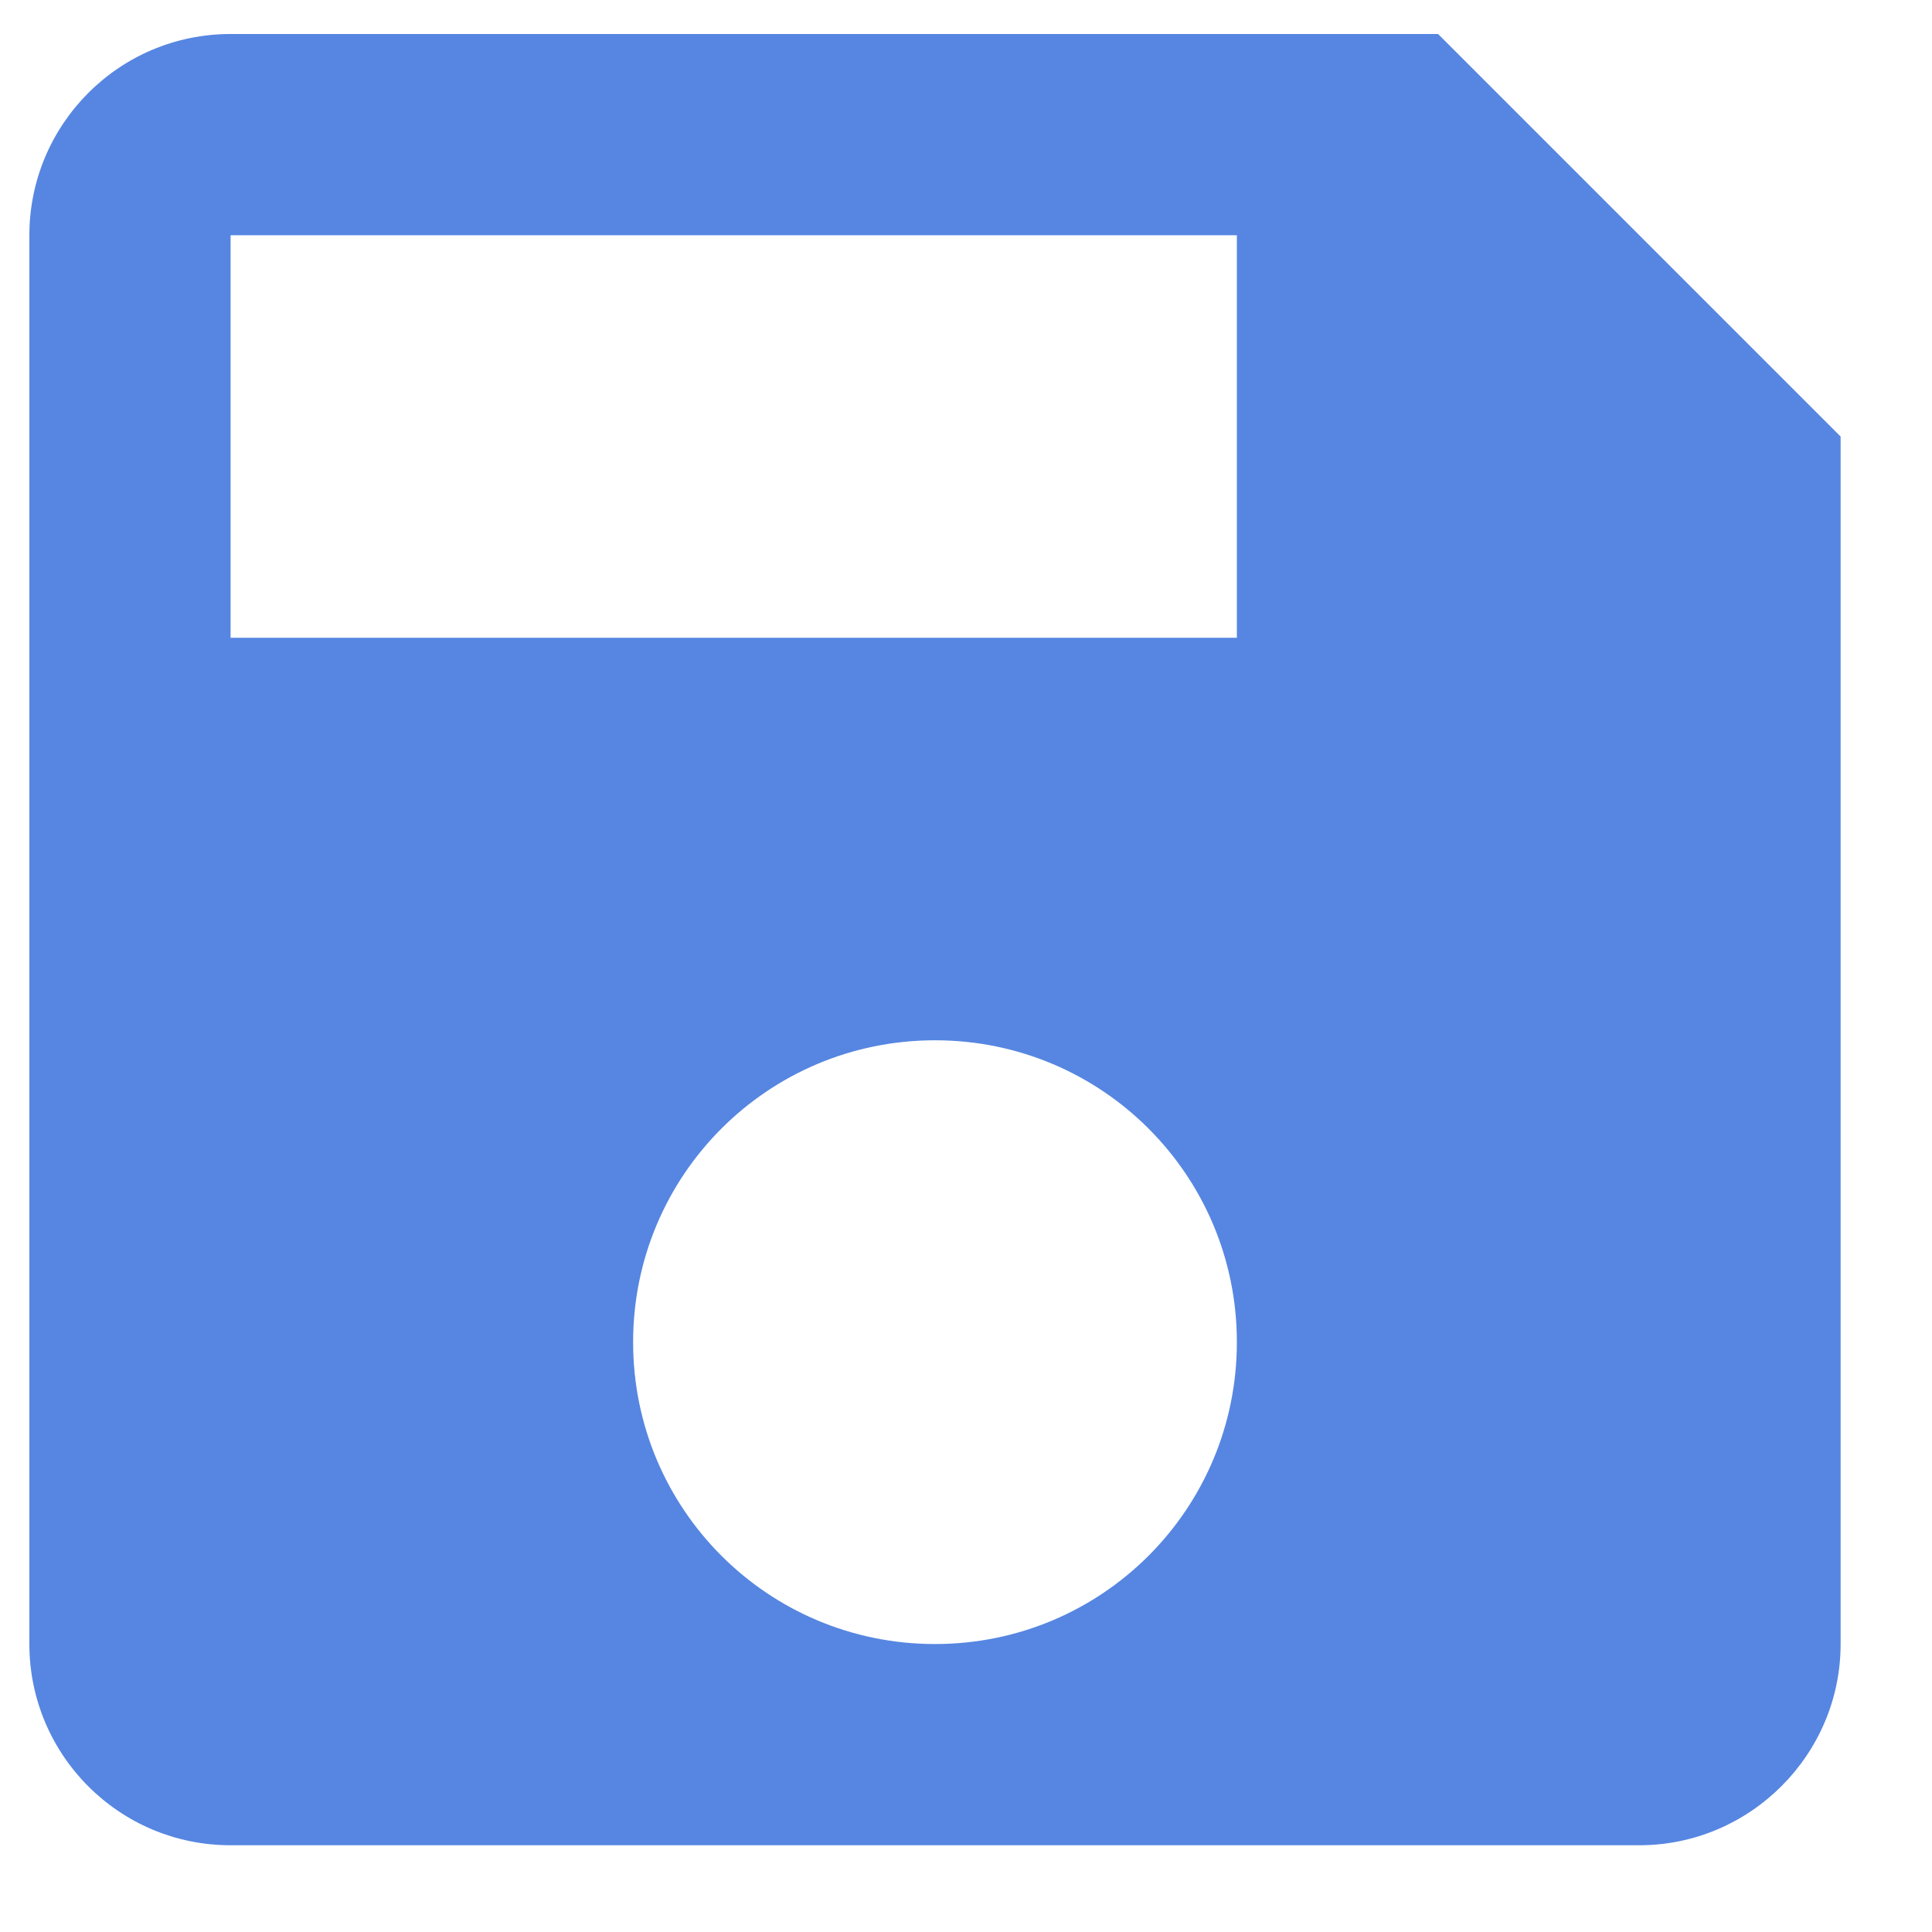 <svg width="20" height="20" viewBox="0 0 20 20" fill="none" xmlns="http://www.w3.org/2000/svg">
<path d="M14.887 0.352H2.387C1.231 0.352 0.304 1.29 0.304 2.435V17.019C0.304 18.165 1.231 19.102 2.387 19.102H16.97C18.116 19.102 19.054 18.165 19.054 17.019V4.519L14.887 0.352ZM9.679 17.019C7.95 17.019 6.554 15.623 6.554 13.894C6.554 12.165 7.95 10.769 9.679 10.769C11.408 10.769 12.804 12.165 12.804 13.894C12.804 15.623 11.408 17.019 9.679 17.019ZM12.804 6.602H2.387V2.435H12.804V6.602Z" fill="#5686E1"/>
</svg>
